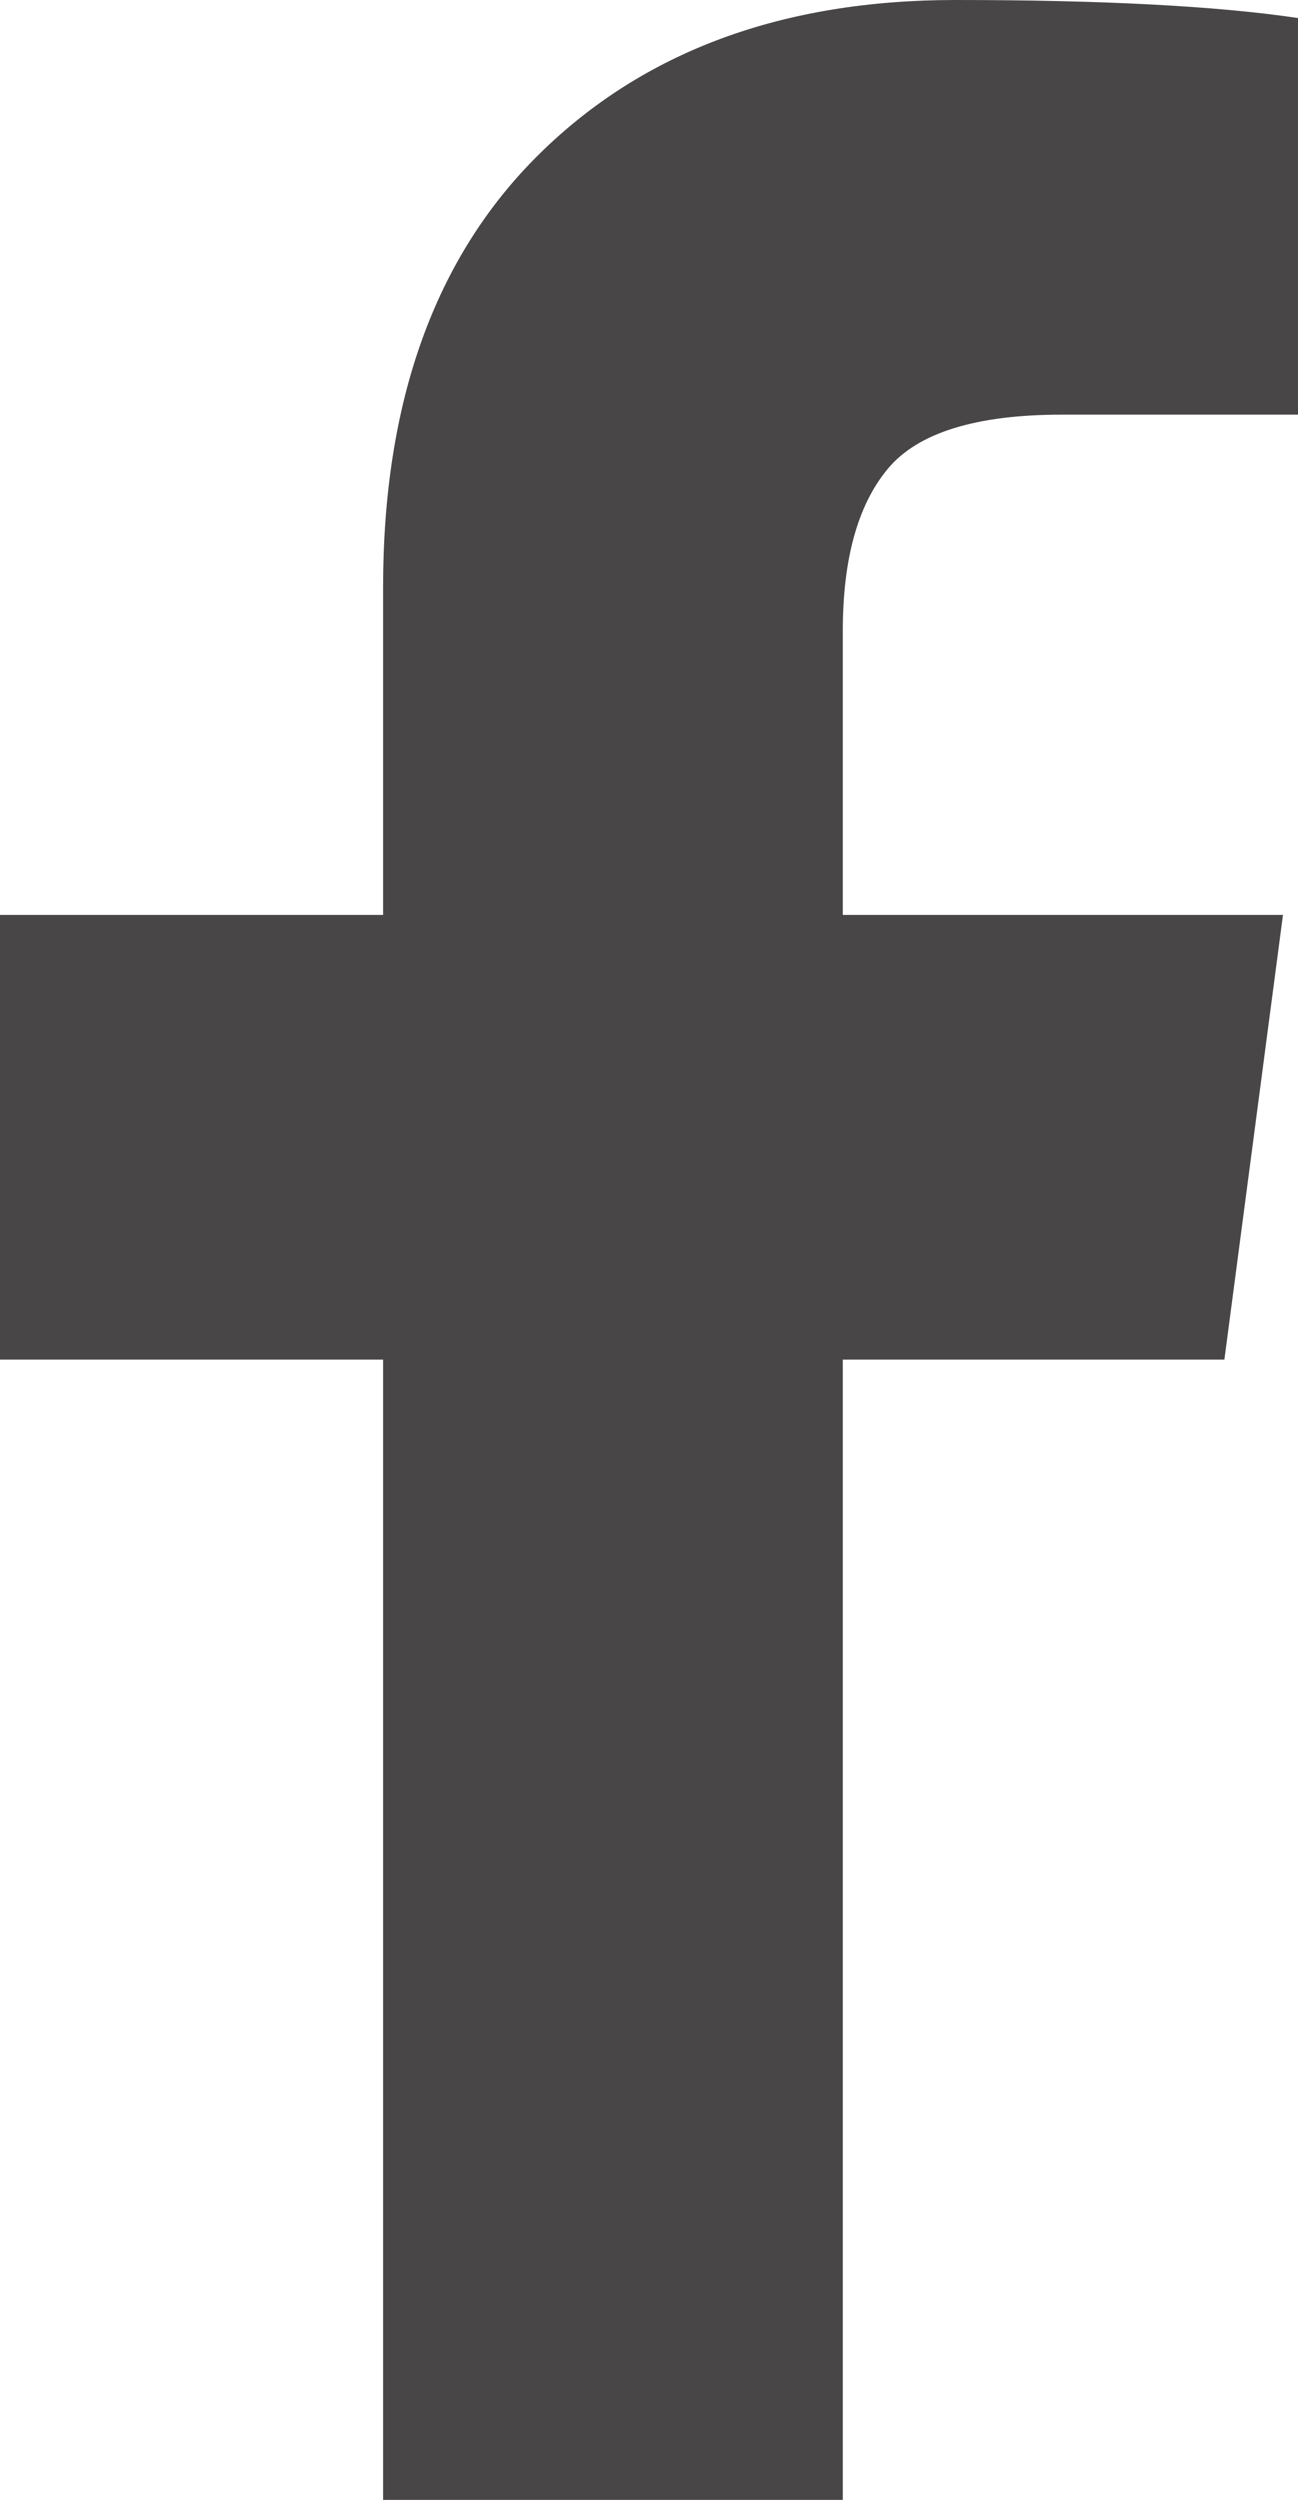 <?xml version="1.0" encoding="UTF-8"?>
<svg width="864px" height="1664px" viewBox="0 0 864 1664" version="1.1" xmlns="http://www.w3.org/2000/svg" xmlns:xlink="http://www.w3.org/1999/xlink">
    <!-- Generator: Sketch 45.2 (43514) - http://www.bohemiancoding.com/sketch -->
    <title>Shape</title>
    <desc>Created with Sketch.</desc>
    <defs></defs>
    <g id="Page-1" stroke="none" stroke-width="1" fill="none" fill-rule="evenodd">
        <g id="facebook" fill-rule="nonzero" fill="#484646">
            <path d="M864,12 L864,276 L707,276 C649.667,276 611,288 591,312 C571,336 561,372 561,420 L561,609 L854,609 L815,905 L561,905 L561,1664 L255,1664 L255,905 L0,905 L0,609 L255,609 L255,391 C255,267 289.667,170.833 359,102.5 C428.333,34.167 520.667,0 636,0 C734,0 810,4 864,12 Z" id="Shape"></path>
        </g>
    </g>
</svg>